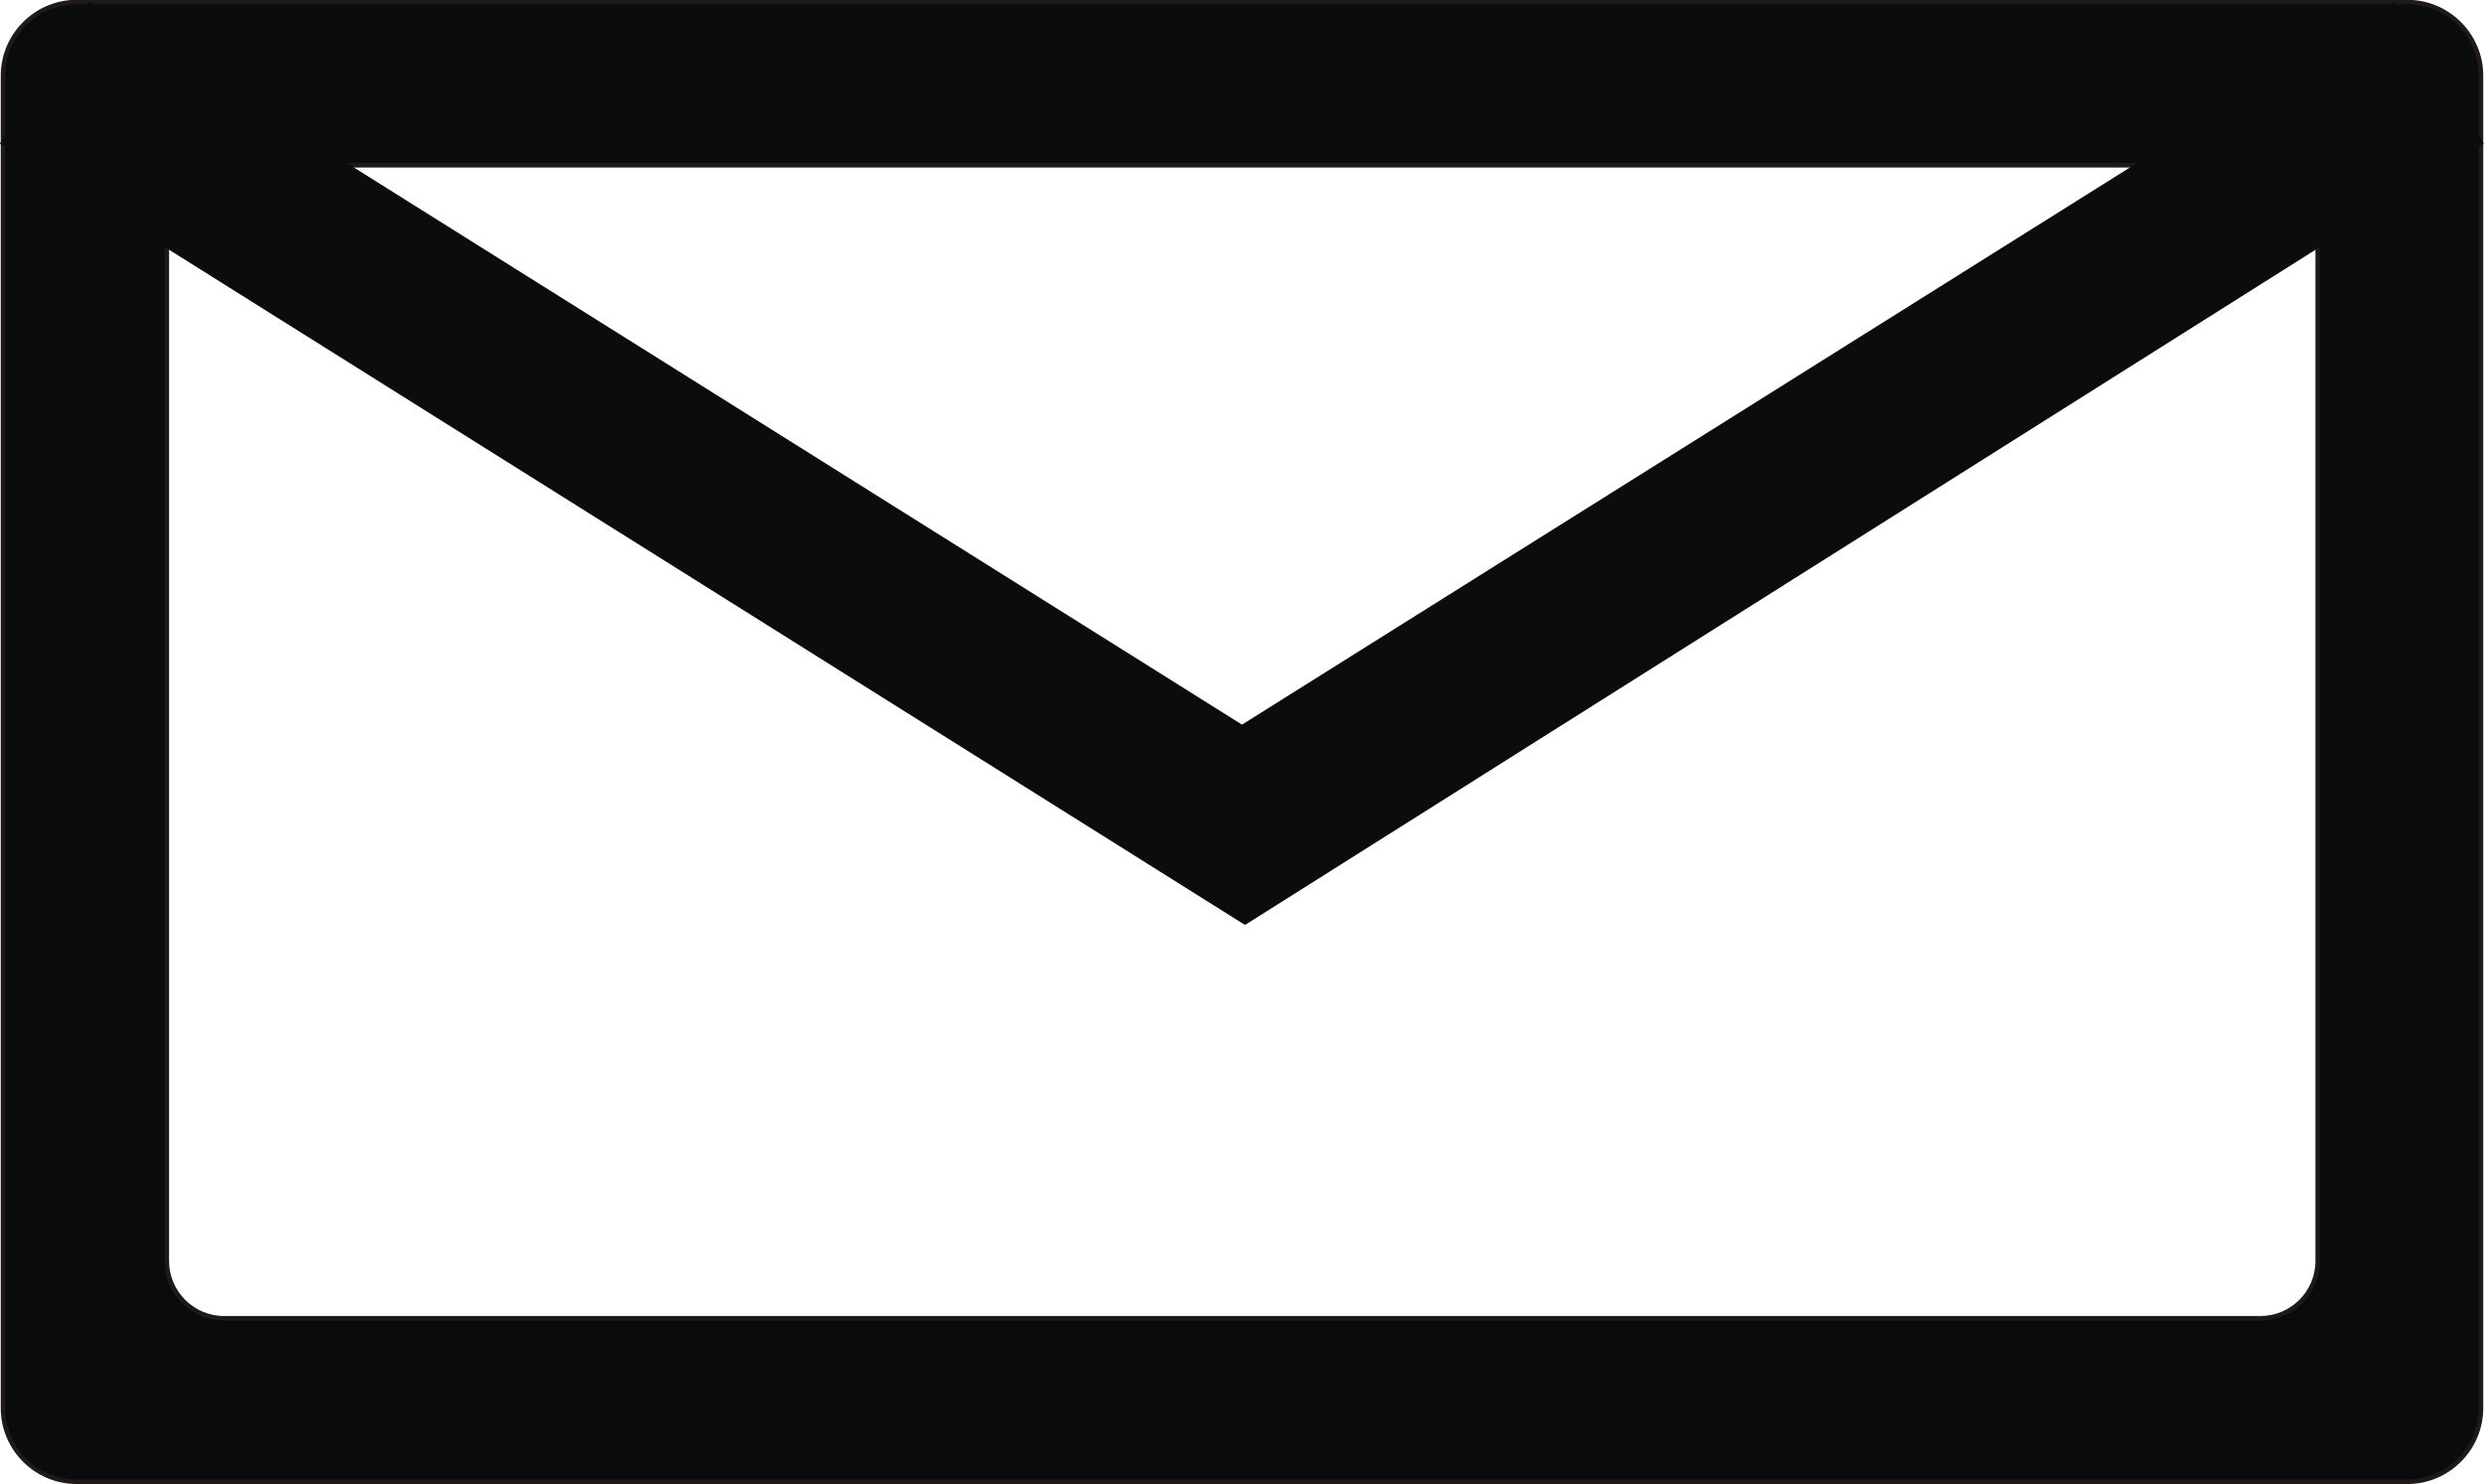 <?xml version="1.0" encoding="UTF-8"?>
<!DOCTYPE svg PUBLIC "-//W3C//DTD SVG 1.1//EN" "http://www.w3.org/Graphics/SVG/1.1/DTD/svg11.dtd">
<!-- Creator: CorelDRAW -->
<svg class="svg" xmlns="http://www.w3.org/2000/svg" xml:space="preserve" width="11.057cm" height="6.608cm" style="shape-rendering:geometricPrecision; text-rendering:geometricPrecision; image-rendering:optimizeQuality; fill-rule:evenodd; clip-rule:evenodd"
viewBox="0 0 9.858 5.891"
 xmlns:xlink="http://www.w3.org/1999/xlink">
 <defs>
  <style type="text/css">
   <![CDATA[
    .str0 {stroke:#1F1A17;stroke-width:0.018}
    .str1 {stroke:#0C0C0C;stroke-width:0.018}
    .fil0 {fill:#0A0B0C}
    .fil1 {fill:#0C0C0C}
   ]]>
  </style>
 </defs>
 <g id="Ebene_x0020_1">
  <path class="fil0 str0" d="M0.889 0.656l8.082 0c0.125,0 0.227,0.102 0.227,0.227l0 4.123c0,0.125 -0.102,0.227 -0.227,0.227l-8.082 0c-0.125,0 -0.227,-0.102 -0.227,-0.227l0 -4.123c0,-0.125 0.102,-0.227 0.227,-0.227zm-0.585 -0.648l9.25 0c0.16,0 0.292,0.131 0.292,0.292l0 5.29c0,0.16 -0.131,0.292 -0.292,0.292l-9.25 0c-0.16,0 -0.292,-0.131 -0.292,-0.292l0 -5.29c0,-0.16 0.131,-0.292 0.292,-0.292z"/>
  <polygon class="fil1 str1" points="4.941,3.661 0.012,0.567 0.357,0.018 4.929,2.887 9.5,0.018 9.845,0.567 "/>
 </g>
</svg>

